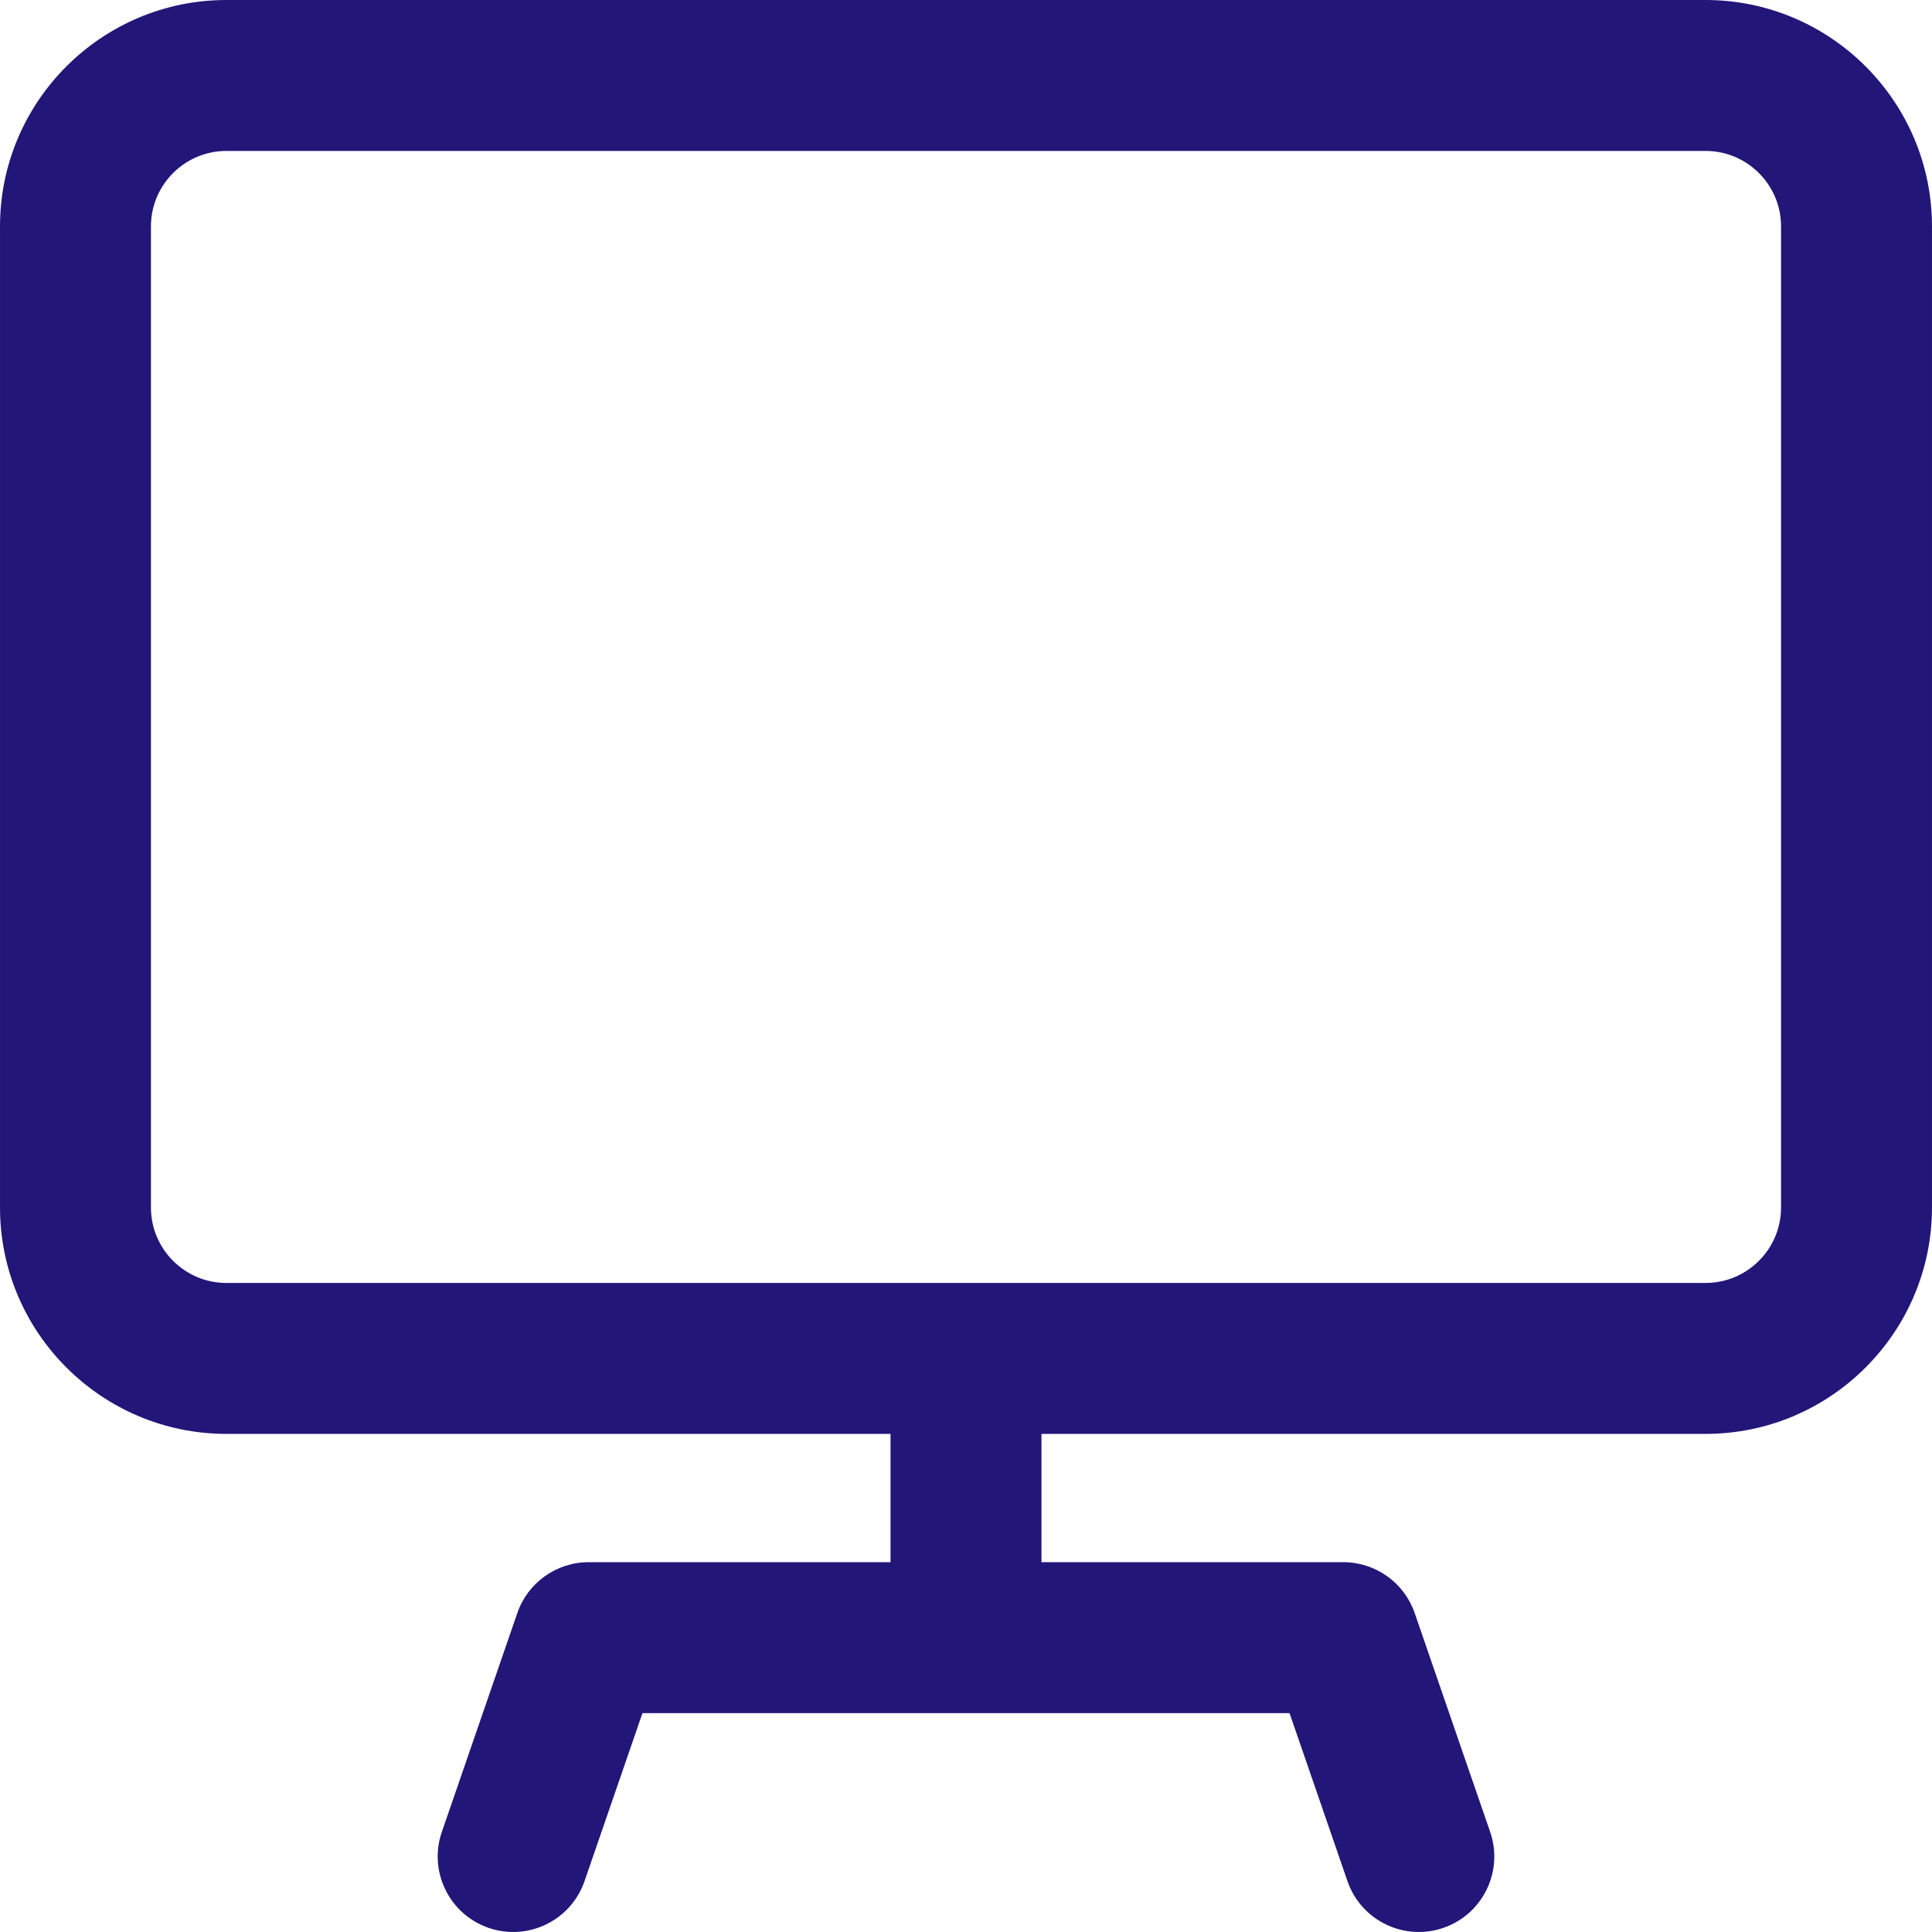 <?xml version="1.0" encoding="iso-8859-1"?>
<!-- Generator: Adobe Illustrator 19.0.0, SVG Export Plug-In . SVG Version: 6.00 Build 0)  -->
<svg version="1.1" id="Capa_1" xmlns="http://www.w3.org/2000/svg" xmlns:xlink="http://www.w3.org/1999/xlink" fill="#221679" x="0px" y="0px"
	 viewBox="0 0 512 512" style="enable-background:new 0 0 512 512;" xml:space="preserve">
<g>
	<g>
		<path d="M451.998,0H60.001C26.918,0,0.002,26.916,0.002,59.999v259.997c0,33.084,26.916,59.999,59.999,59.999H236v34H156
			c-8.533,0-16.126,5.414-18.907,13.48l-20,57.999c-3.601,10.442,1.945,21.827,12.388,25.428
			c10.439,3.598,21.826-1.945,25.427-12.388l15.351-44.52h171.48l15.352,44.52c3.613,10.476,15.016,15.977,25.427,12.388
			c10.442-3.601,15.988-14.985,12.388-25.428l-20-57.999c-2.781-8.066-10.374-13.48-18.907-13.48H276v-34h175.998
			c33.084,0,59.999-26.916,59.999-59.999V59.999C511.997,26.916,485.081,0,451.998,0z M471.997,319.997c0,11.028-8.972,20-20,20
			H60.001c-11.028,0-20-8.972-20-20V59.999c0-11.028,8.972-20,20-20h391.996c11.028,0,20,8.972,20,20V319.997z"/>
	</g>
</g>
<g>
</g>
<g>
</g>
<g>
</g>
<g>
</g>
<g>
</g>
<g>
</g>
<g>
</g>
<g>
</g>
<g>
</g>
<g>
</g>
<g>
</g>
<g>
</g>
<g>
</g>
<g>
</g>
<g>
</g>
</svg>
